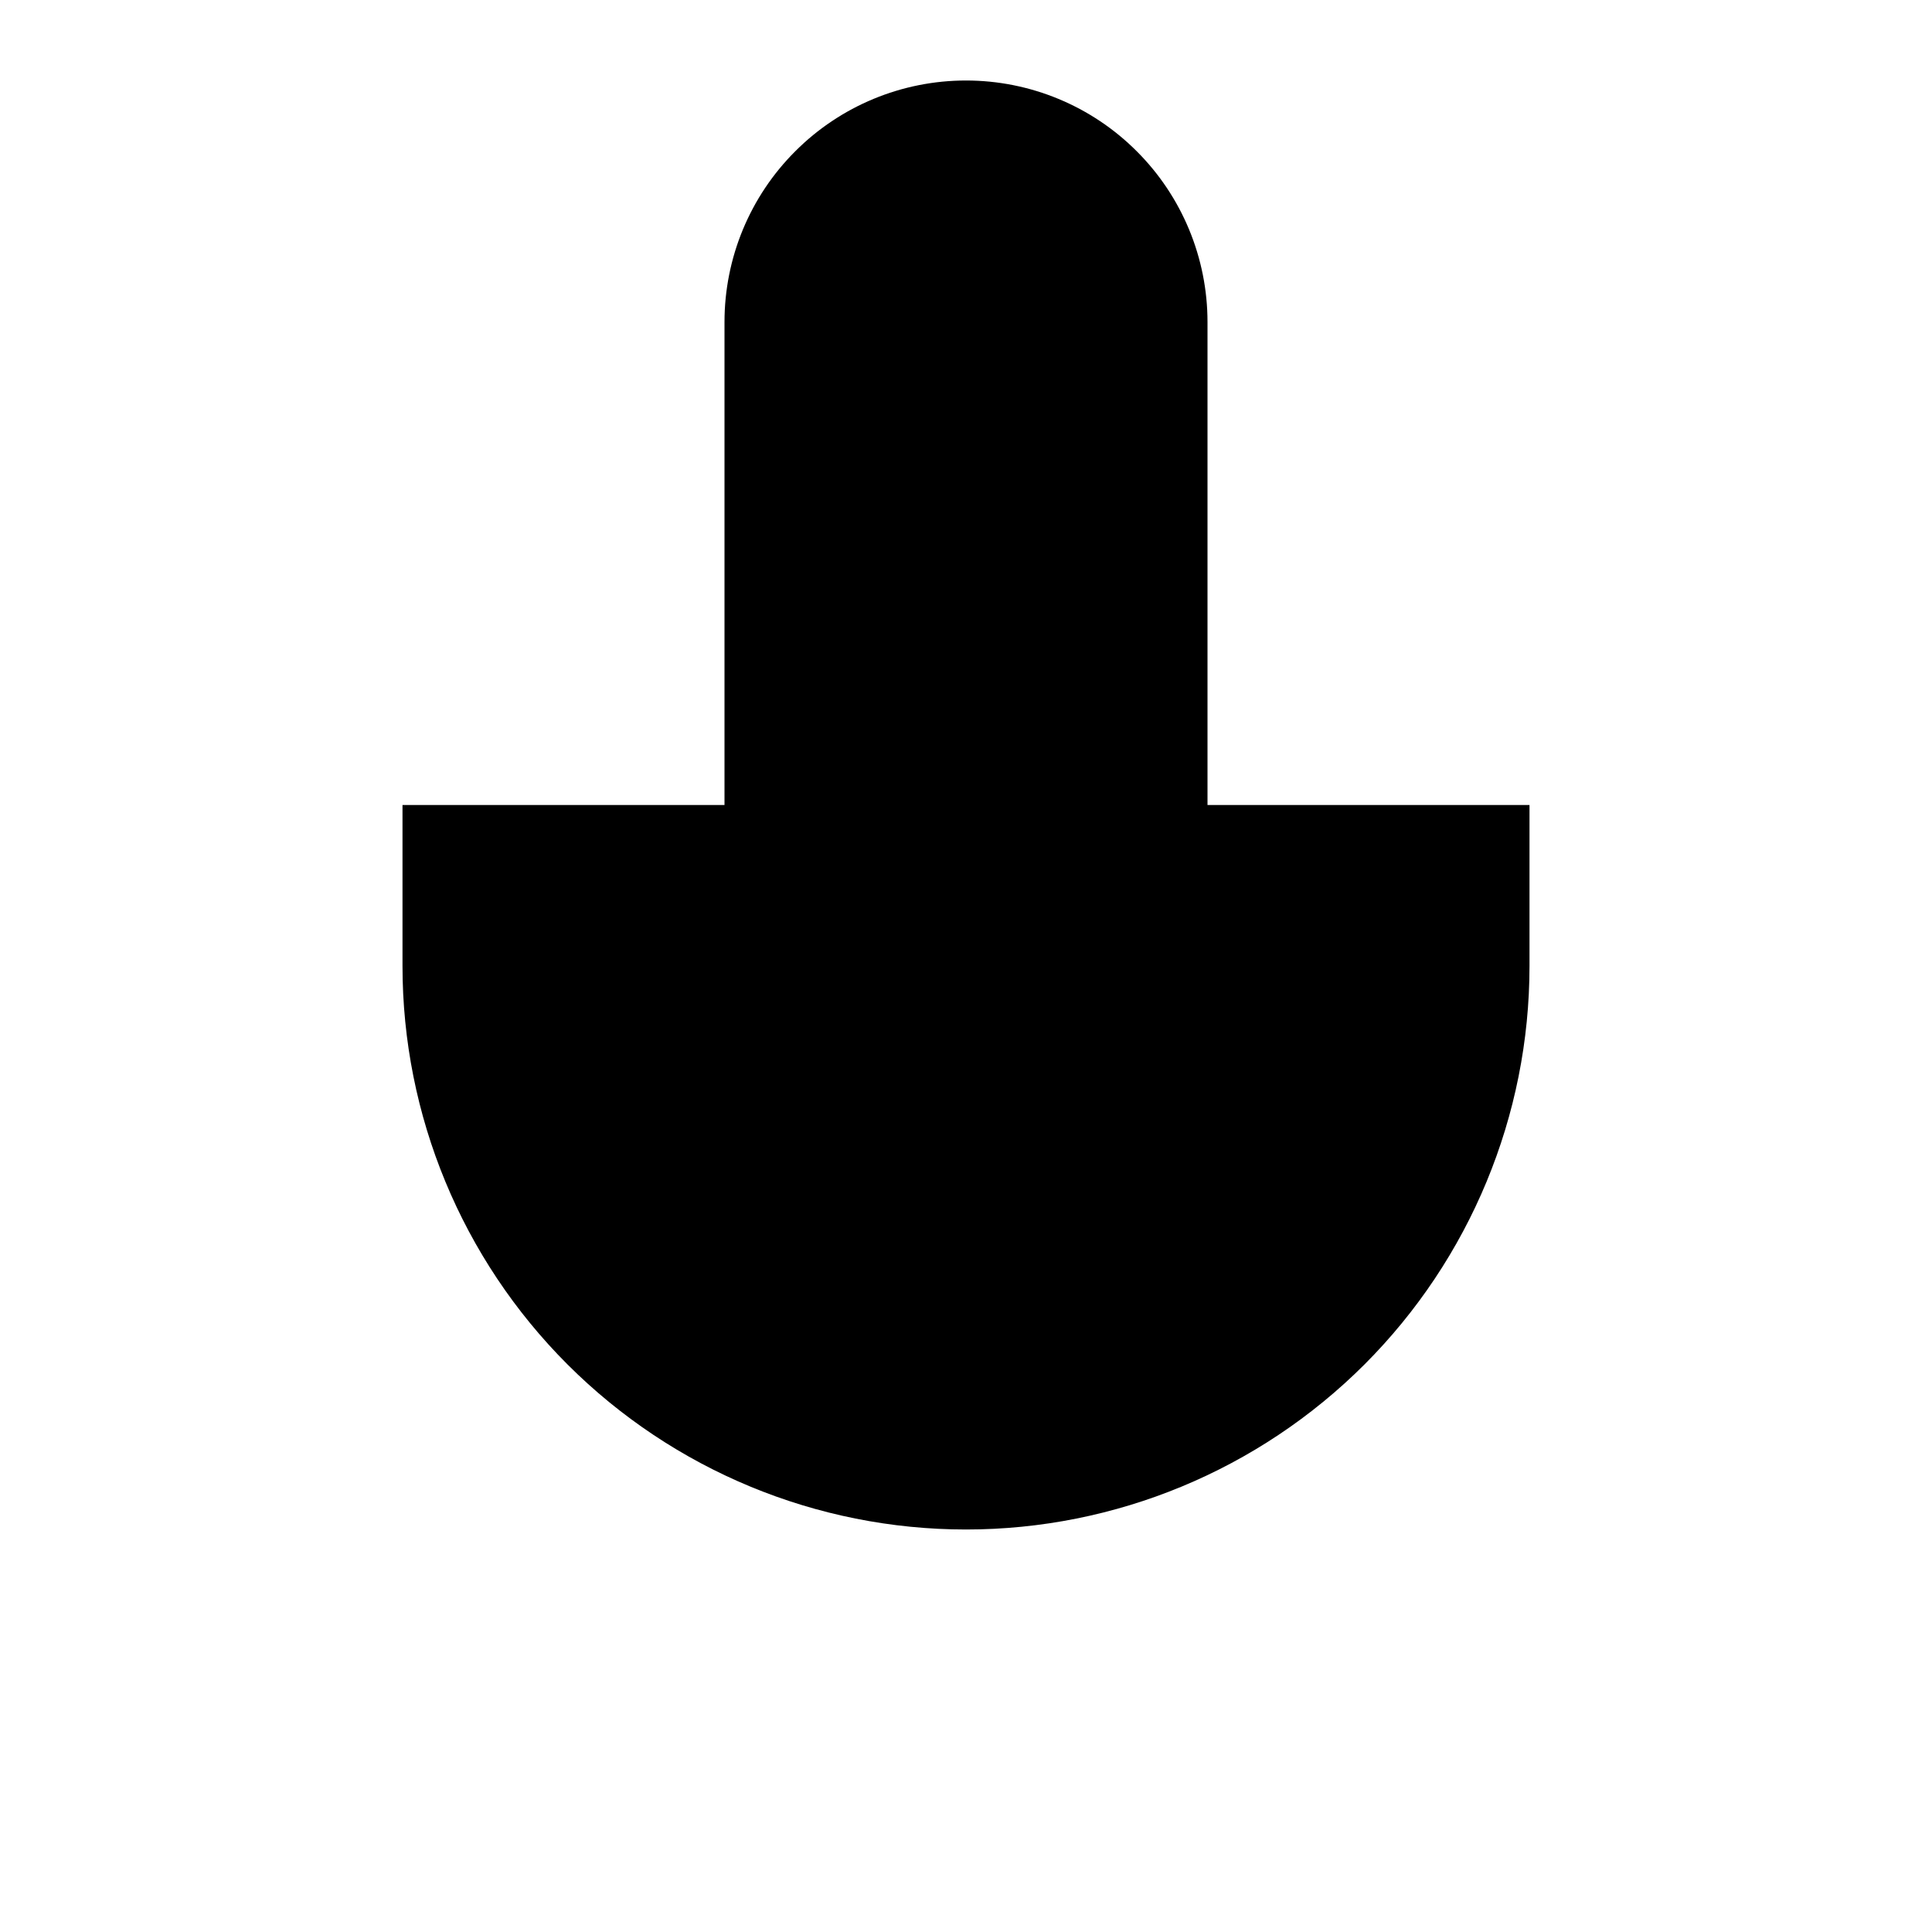 <svg width="24" height="24" viewBox="0 0 24 24" xmlns="http://www.w3.org/2000/svg"><path d="M12 1C11.204 1 10.441 1.316 9.879 1.879C9.316 2.441 9 3.204 9 4V12C9 12.796 9.316 13.559 9.879 14.121C10.441 14.684 11.204 15 12 15C12.796 15 13.559 14.684 14.121 14.121C14.684 13.559 15 12.796 15 12V4C15 3.204 14.684 2.441 14.121 1.879C13.559 1.316 12.796 1 12 1V1Z"/><path d="M19 10V12C19 13.857 18.262 15.637 16.95 16.95 15.637 18.262 13.857 19 12 19 10.143 19 8.363 18.262 7.05 16.95 5.737 15.637 5 13.857 5 12V10M12 19V23M8 23H16"/></svg>